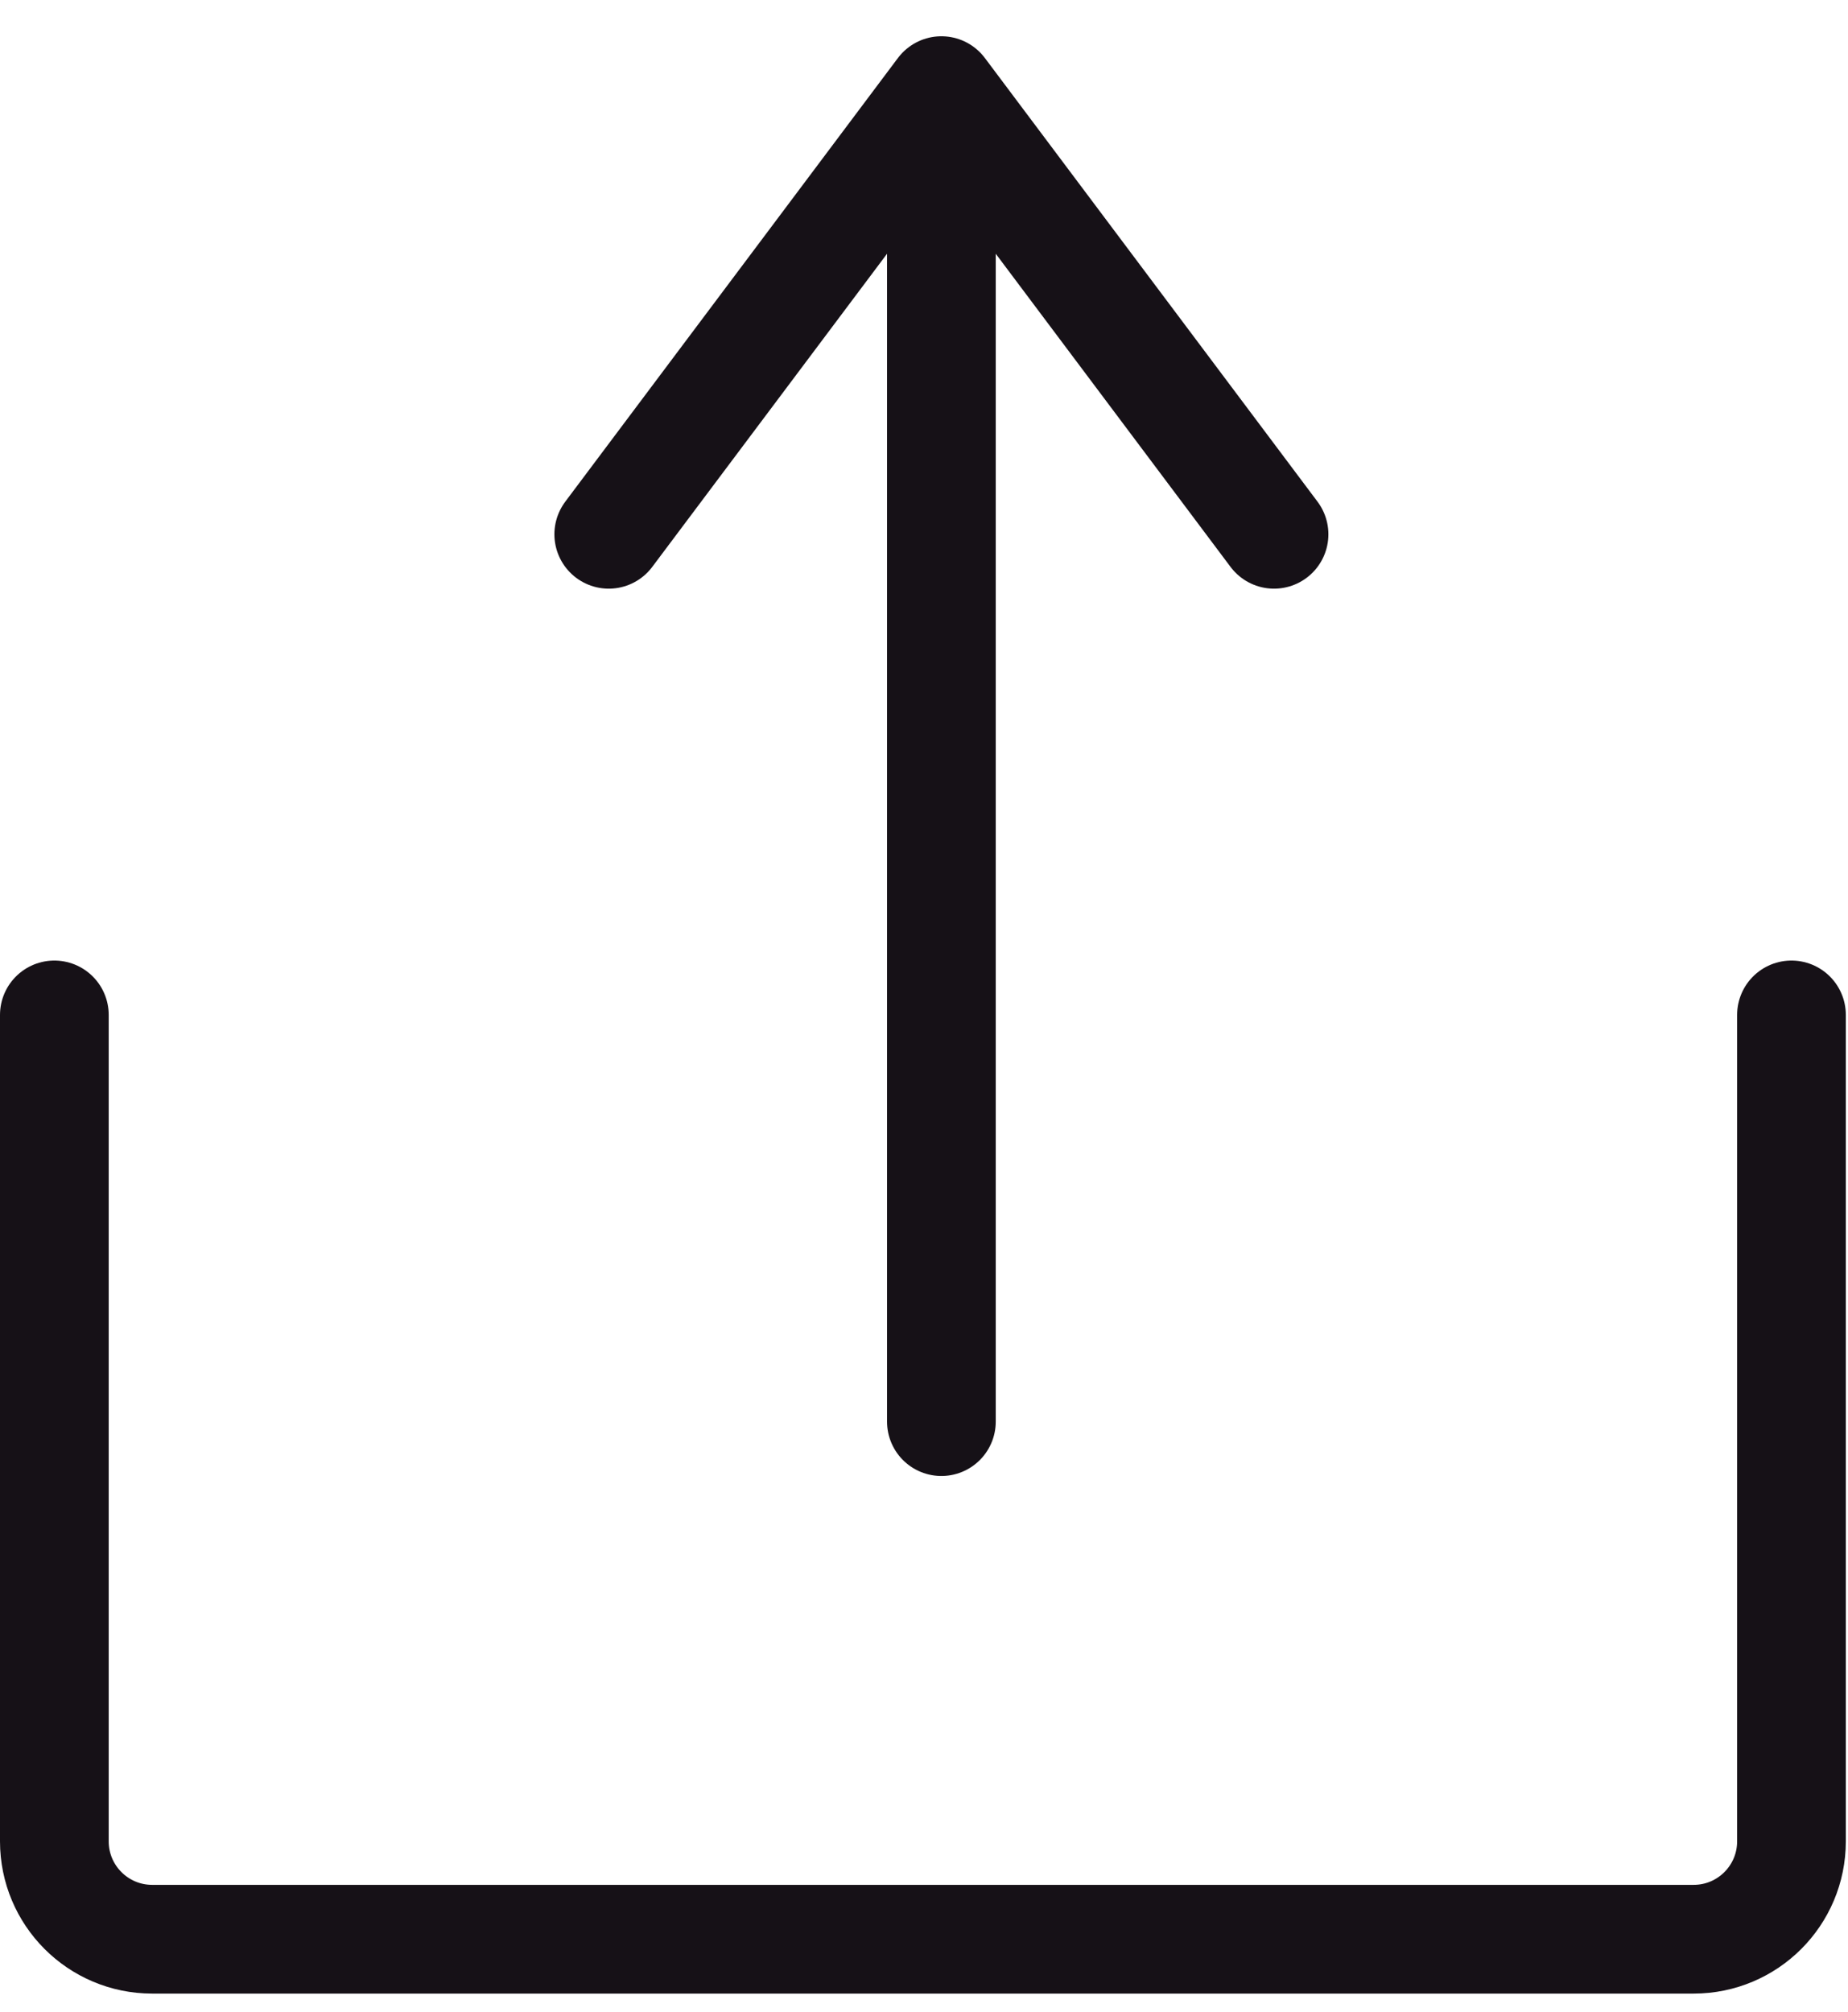 <svg width="34" height="37" viewBox="0 0 34 37" fill="none" xmlns="http://www.w3.org/2000/svg">
<path d="M1 18.667V33.867C1 34.861 1.806 35.667 2.8 35.667H31.16C32.154 35.667 32.96 34.861 32.96 33.867V18.667M17.32 26.147V1.667M17.32 1.667L11.2 9.827M17.32 1.667L23.44 9.827" stroke="#161117" stroke-width="2" stroke-linecap="round"/>
</svg>
